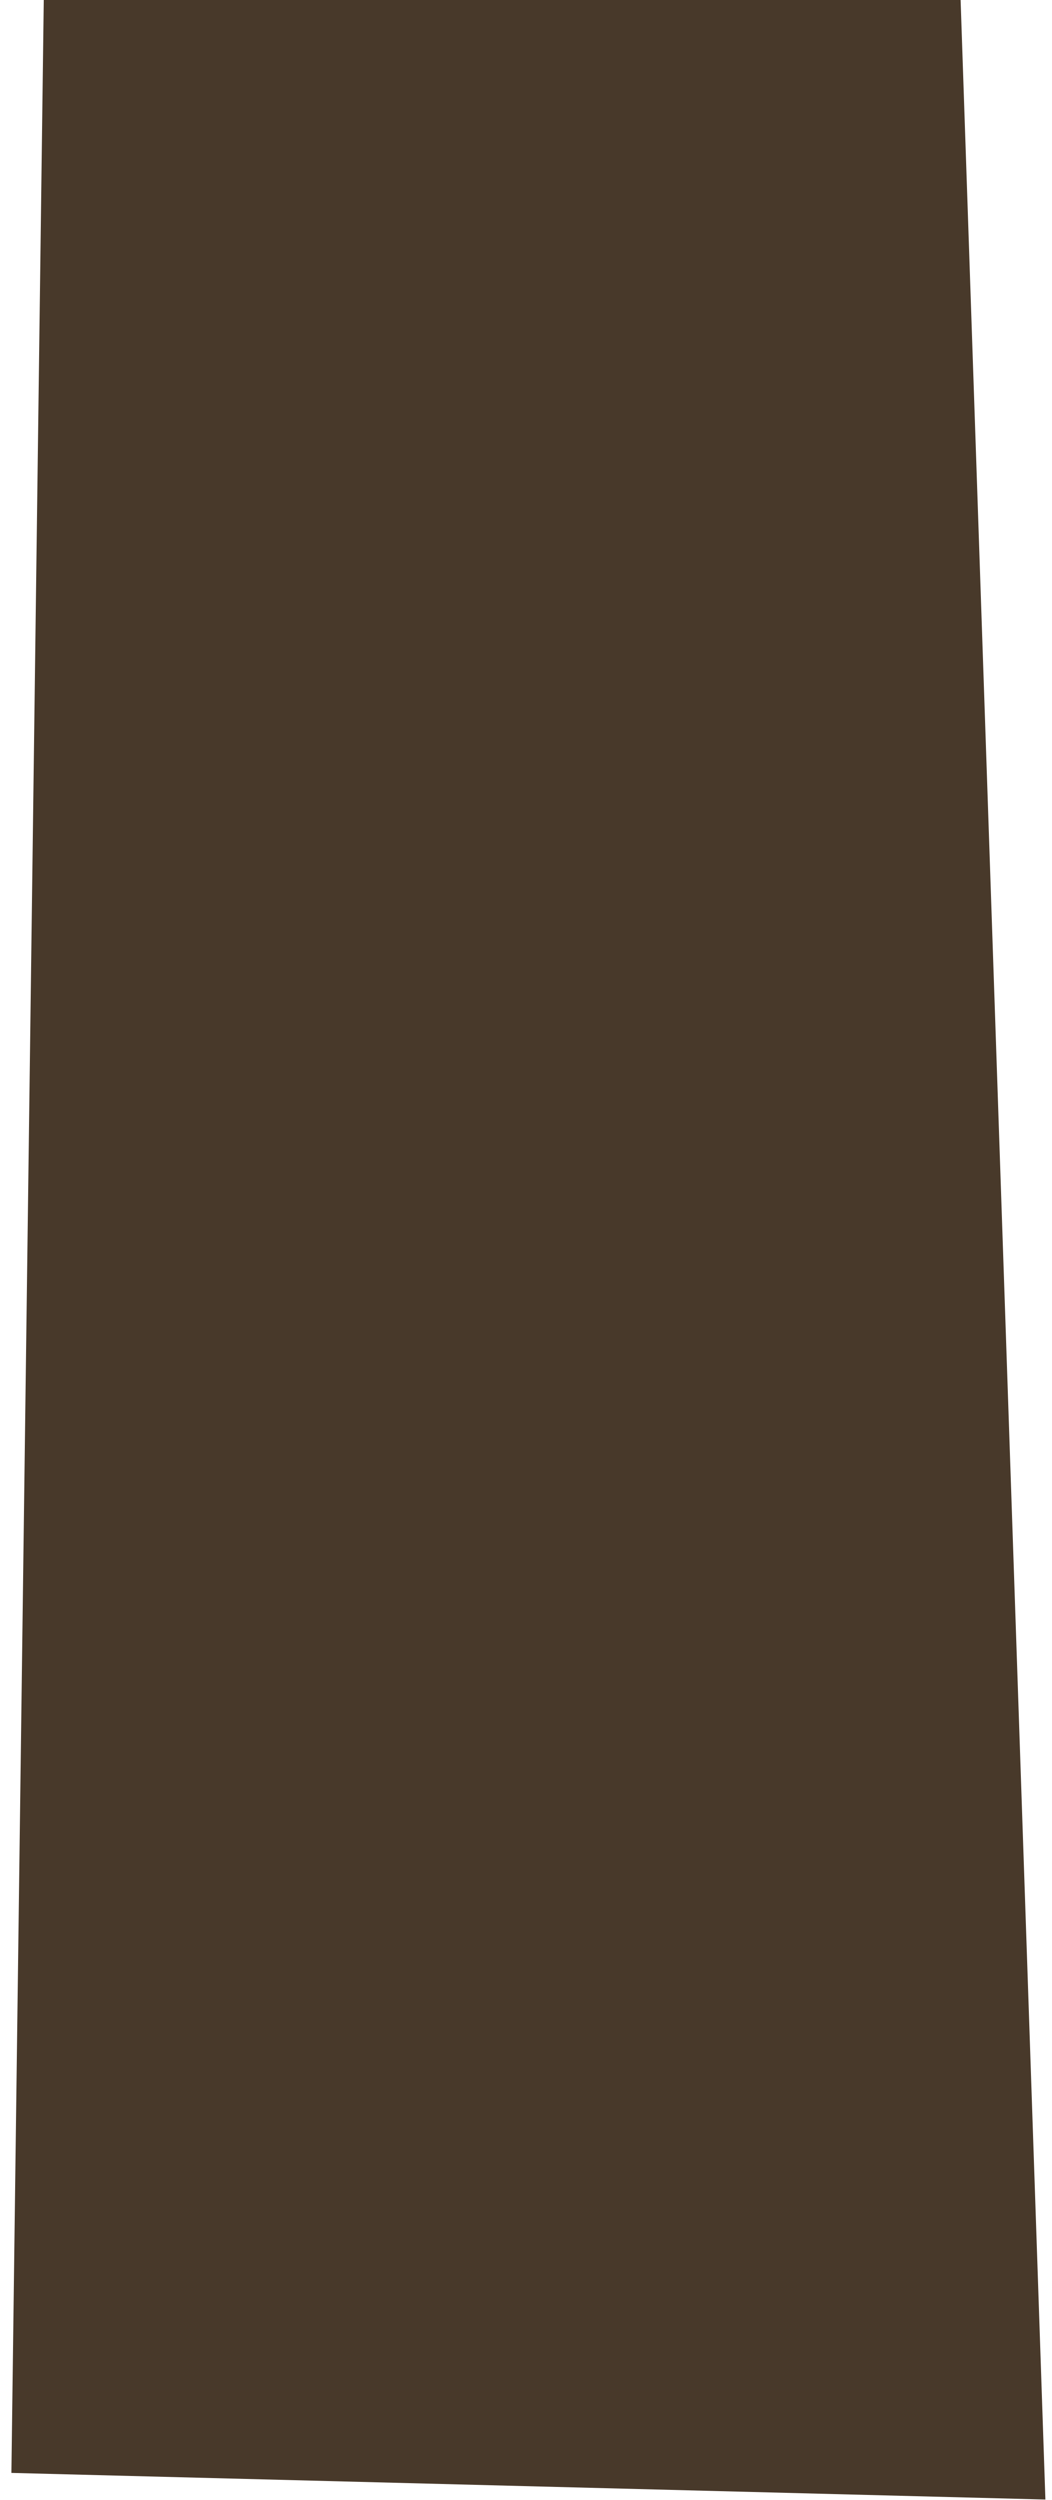 <?xml version="1.0" encoding="utf-8"?>
<!-- Generator: Adobe Illustrator 22.1.0, SVG Export Plug-In . SVG Version: 6.00 Build 0)  -->
<svg version="1.1" xmlns="http://www.w3.org/2000/svg" xmlns:xlink="http://www.w3.org/1999/xlink" x="0px" y="0px"
	 viewBox="0 0 526 1249" style="enable-background:new 0 0 526 1249;" xml:space="preserve">
<style type="text/css">
	.st0{fill:#48392A;}
	.st1{display:none;}
	.st2{display:inline;fill:#FBF2C0;}
</style>
<g id="Layer_2_1_">
	<g>
		<polygon class="st0" points="522.7,1248.7 5.7,1235.4 22,-9 480,-9 		"/>
	</g>
</g>
<g id="Layer_3" class="st1">
	<ellipse class="st2" cx="403.9" cy="1141.5" rx="15.6" ry="16"/>
	<ellipse class="st2" cx="455.3" cy="1177.1" rx="21.6" ry="22.2"/>
	<ellipse class="st2" cx="489.1" cy="1129" rx="12.2" ry="12.5"/>
	
		<ellipse transform="matrix(0.707 -0.707 0.707 0.707 -403.402 266.921)" class="st2" cx="120.5" cy="620.4" rx="16" ry="15.6"/>
	
		<ellipse transform="matrix(0.707 -0.707 0.707 0.707 -443.565 292.843)" class="st2" cx="131.7" cy="681.9" rx="22.2" ry="21.6"/>
	
		<ellipse transform="matrix(0.707 -0.707 0.707 0.707 -419.471 330.816)" class="st2" cx="189.6" cy="671.8" rx="12.5" ry="12.2"/>
</g>
</svg>
